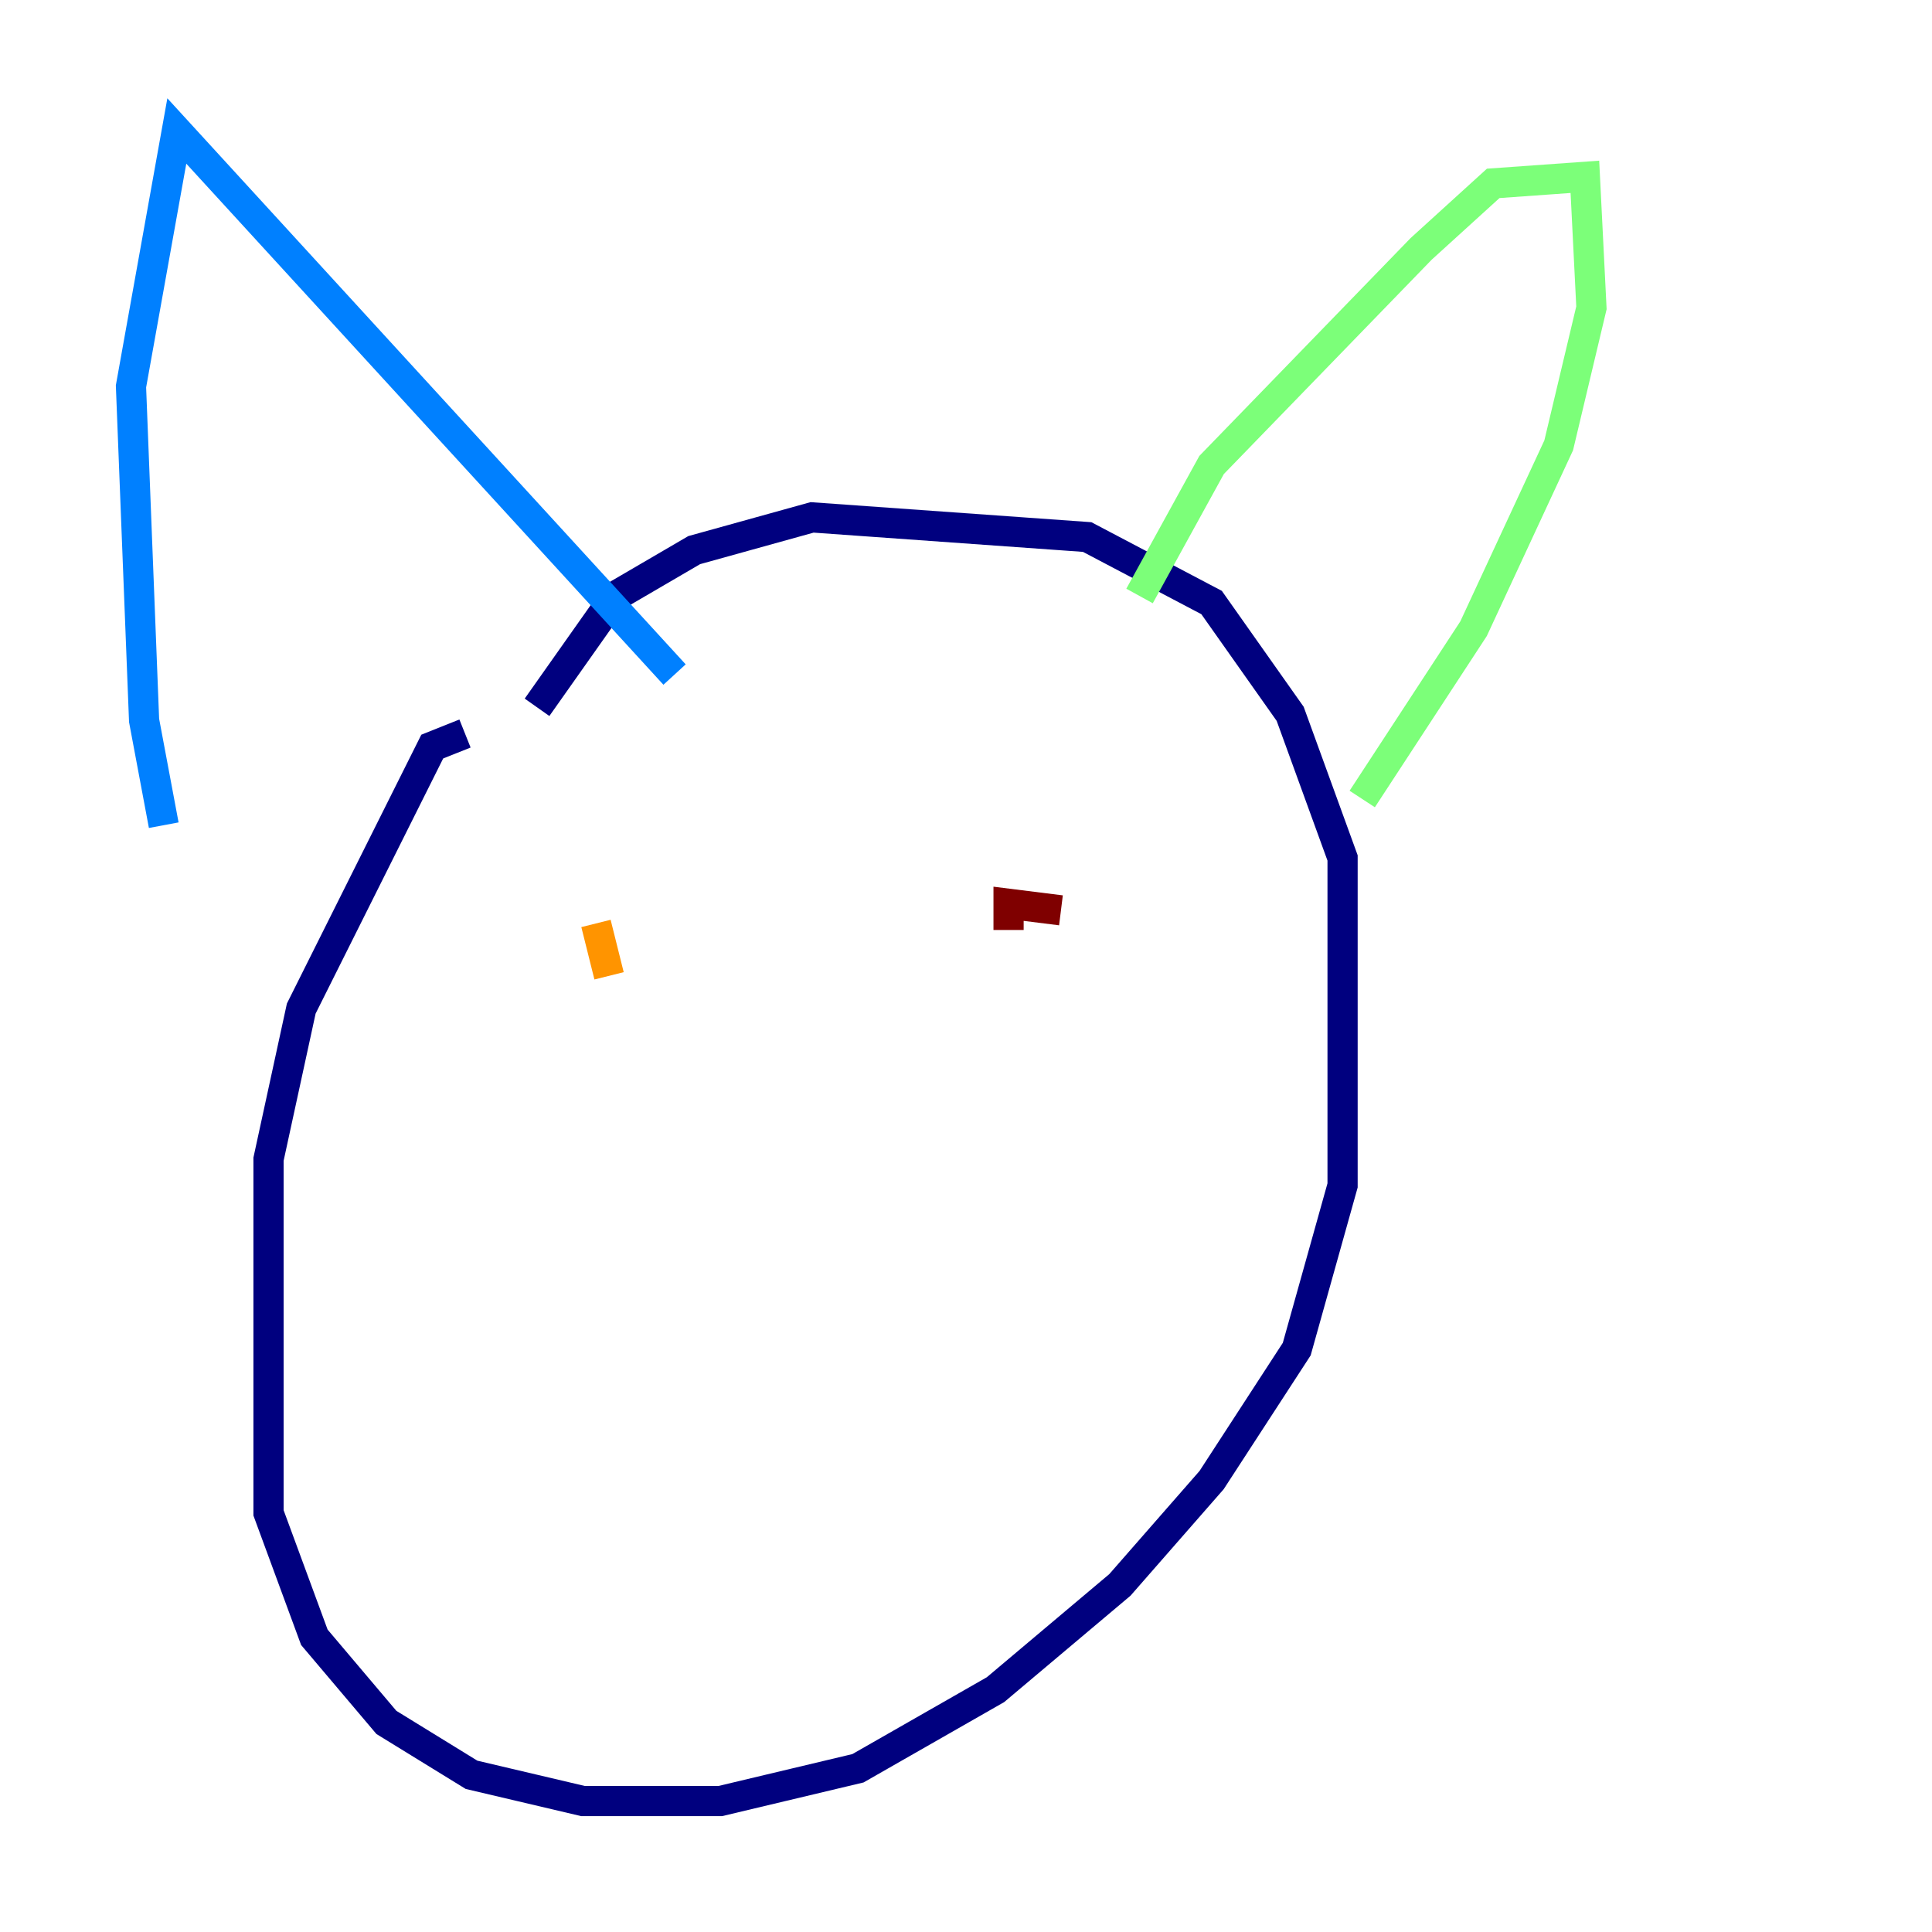 <?xml version="1.0" encoding="utf-8" ?>
<svg baseProfile="tiny" height="128" version="1.2" viewBox="0,0,128,128" width="128" xmlns="http://www.w3.org/2000/svg" xmlns:ev="http://www.w3.org/2001/xml-events" xmlns:xlink="http://www.w3.org/1999/xlink"><defs /><polyline fill="none" points="30.807,48.597 28.637,49.464 19.959,66.82 17.79,76.8 17.79,100.231 20.827,108.475 25.6,114.115 31.241,117.586 38.617,119.322 47.729,119.322 56.841,117.153 65.953,111.946 74.197,105.003 80.271,98.061 85.912,89.383 88.949,78.536 88.949,56.841 85.478,47.295 80.271,39.919 72.027,35.58 53.803,34.278 45.993,36.447 40.786,39.485 35.58,46.861" stroke="#00007f" stroke-width="2" /><polyline fill="none" points="10.848,54.671 9.546,47.729 8.678,25.6 11.715,8.678 44.691,44.691" stroke="#0080ff" stroke-width="2" /><polyline fill="none" points="75.498,39.485 80.271,30.807 94.156,16.488 98.929,12.149 105.003,11.715 105.437,20.393 103.268,29.505 97.627,41.654 90.251,52.936" stroke="#7cff79" stroke-width="2" /><polyline fill="none" points="40.352,64.651 39.485,61.18" stroke="#ff9400" stroke-width="2" /><polyline fill="none" points="66.82,61.614 66.82,59.878 70.291,60.312" stroke="#7f0000" stroke-width="2" /></svg>